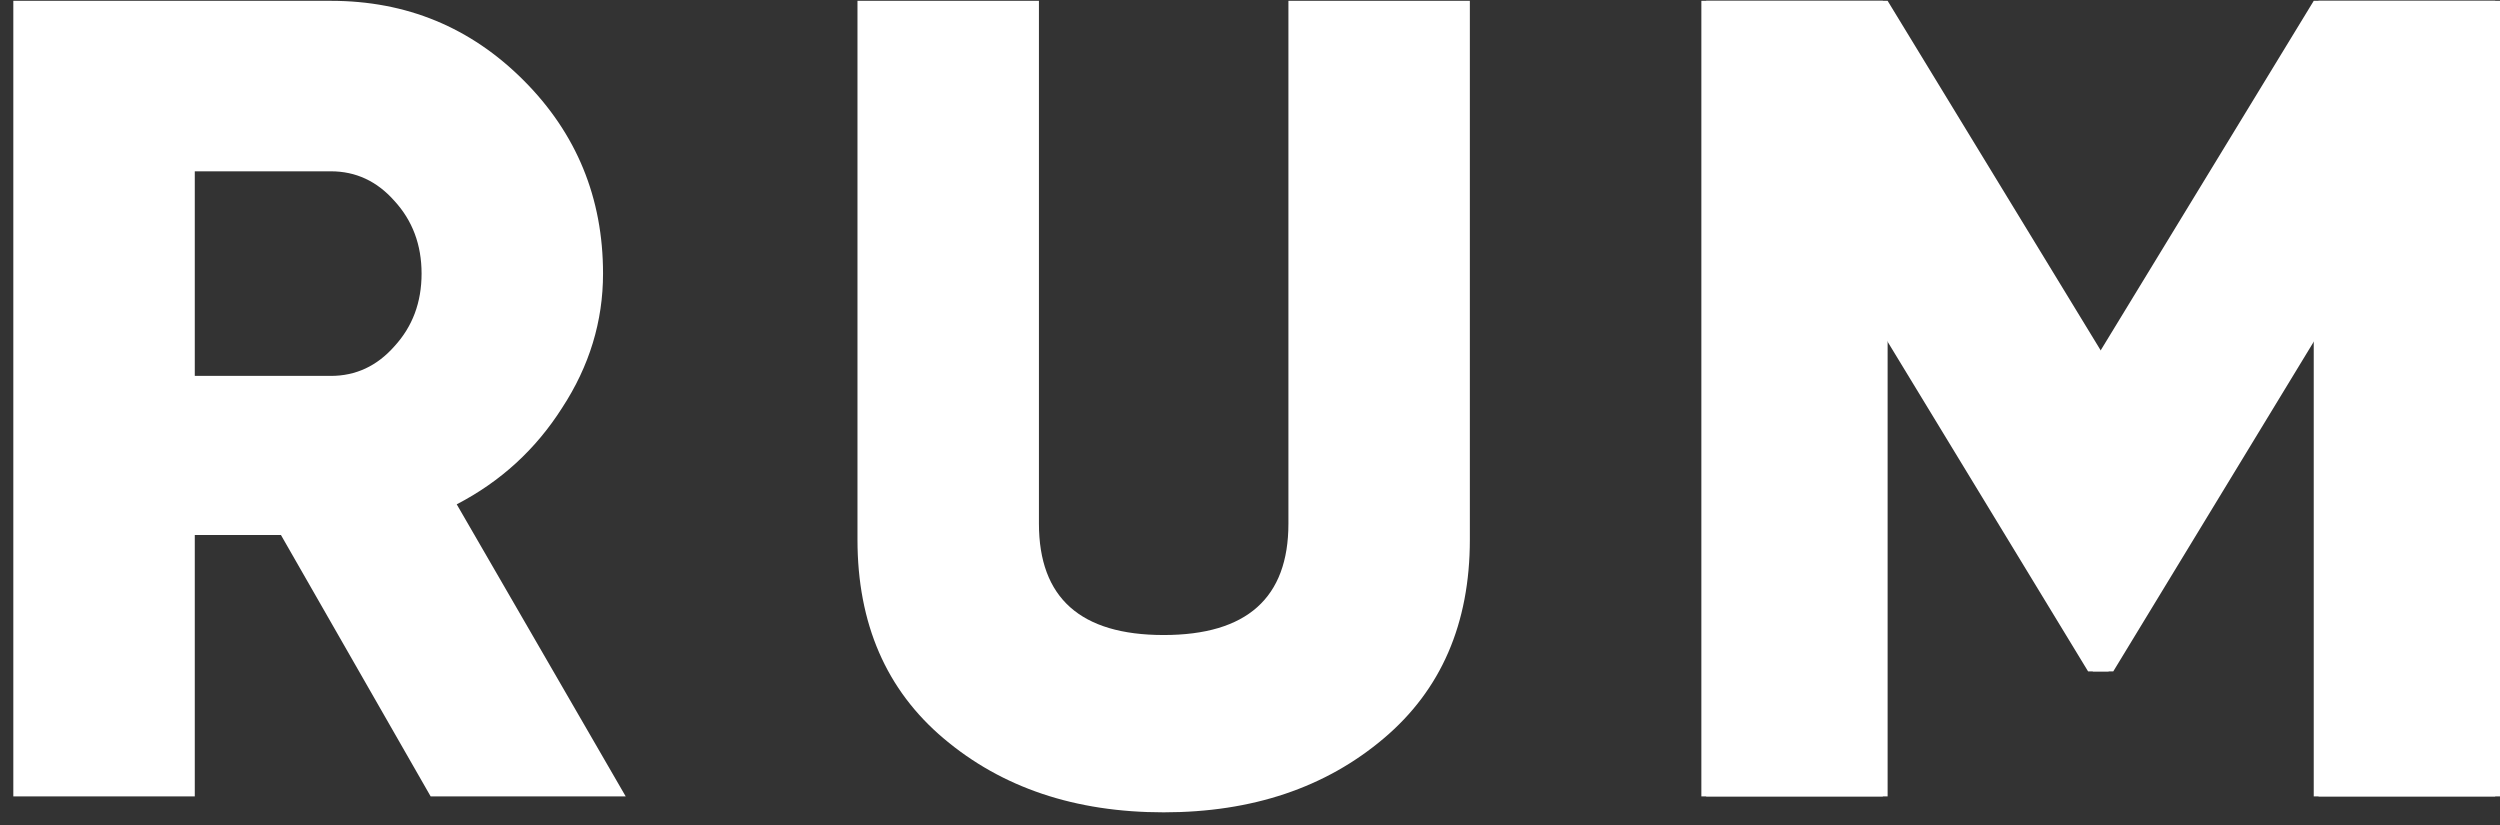 <svg width="103" height="34" viewBox="0 0 103 34" fill="none" xmlns="http://www.w3.org/2000/svg">
<rect x="0" y="0" width="103" height="34" fill="#333333" stroke="none"/>
<path d="M25.779 32.812H17.743L11.575 22.042H8.025V32.812H0.549V0.034H13.631C16.746 0.034 19.394 1.127 21.574 3.312C23.755 5.497 24.845 8.151 24.845 11.272C24.845 13.239 24.284 15.081 23.163 16.798C22.073 18.515 20.624 19.841 18.817 20.778L25.779 32.812ZM13.631 7.058H8.025V15.487H13.631C14.659 15.487 15.531 15.081 16.248 14.269C16.995 13.457 17.369 12.459 17.369 11.272C17.369 10.086 16.995 9.087 16.248 8.275C15.531 7.464 14.659 7.058 13.631 7.058Z" fill="white"/>
<path d="M35.328 22.229V0.034H42.804V21.574C42.804 24.633 44.517 26.163 47.943 26.163C51.37 26.163 53.083 24.633 53.083 21.574V0.034H60.558V22.229C60.558 25.695 59.375 28.426 57.008 30.424C54.609 32.453 51.588 33.468 47.943 33.468C44.299 33.468 41.277 32.453 38.879 30.424C36.512 28.426 35.328 25.695 35.328 22.229Z" fill="white"/>
<path d="M95.524 0.034H103V32.812H95.524V13.754L87.067 27.661H86.227L77.77 13.754V32.812H70.294V0.034H77.77L86.647 14.597L95.524 0.034Z" fill="white"/>
<path d="M95.326 0.034H102.802V32.812H95.326V13.754L86.87 27.661H86.029L77.572 13.754V32.812H70.096V0.034H77.572L86.449 14.597L95.326 0.034Z" fill="white"/>
</svg>
